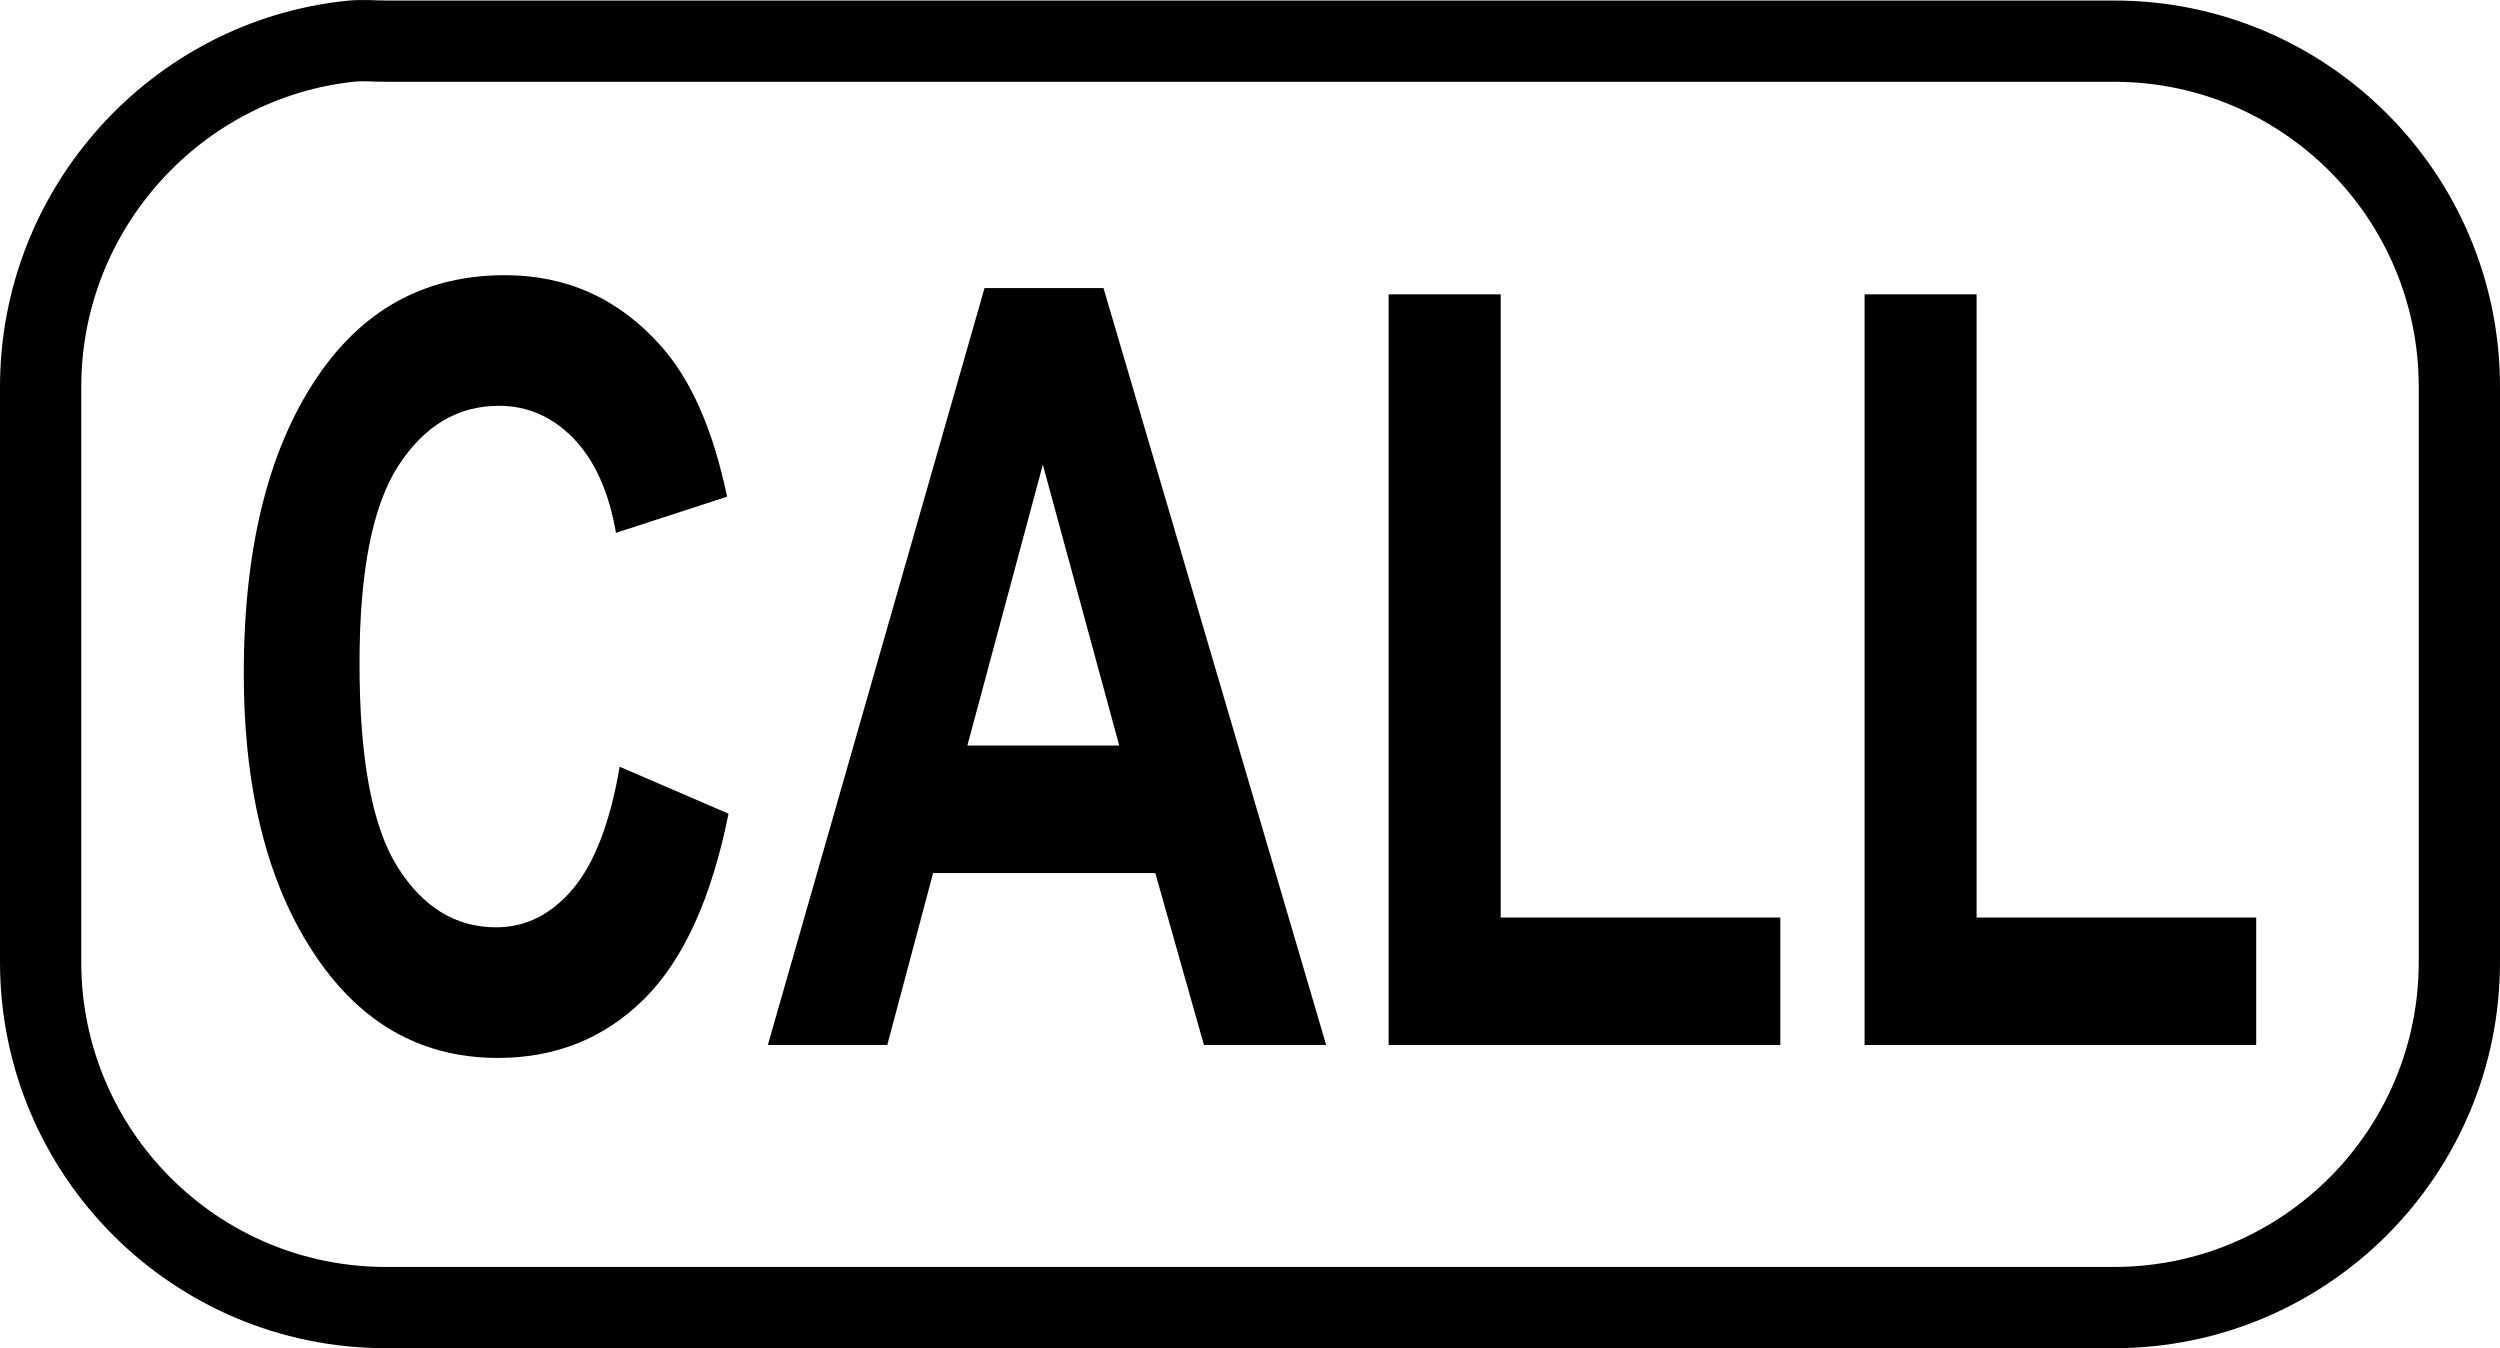 <?xml version="1.0" encoding="UTF-8" standalone="no"?>
<!-- Created with Inkscape (http://www.inkscape.org/) -->
<svg
   xmlns:dc="http://purl.org/dc/elements/1.1/"
   xmlns:cc="http://web.resource.org/cc/"
   xmlns:rdf="http://www.w3.org/1999/02/22-rdf-syntax-ns#"
   xmlns:svg="http://www.w3.org/2000/svg"
   xmlns="http://www.w3.org/2000/svg"
   xmlns:sodipodi="http://sodipodi.sourceforge.net/DTD/sodipodi-0.dtd"
   xmlns:inkscape="http://www.inkscape.org/namespaces/inkscape"
   version="1.0"
   width="38.455"
   height="20.738"
   id="svg2"
   sodipodi:version="0.32"
   inkscape:version="0.45pre1"
   sodipodi:docname="key-call.svg"
   inkscape:output_extension="org.inkscape.output.svg.inkscape"
   sodipodi:docbase="E:\lenny\workspace\radiodoc\uv-5r\assets\images"
   sodipodi:modified="true">
  <sodipodi:namedview
     inkscape:window-height="583"
     inkscape:window-width="734"
     inkscape:pageshadow="2"
     inkscape:pageopacity="0.0"
     guidetolerance="10.0"
     gridtolerance="10.0"
     objecttolerance="10.0"
     borderopacity="1.0"
     bordercolor="#666666"
     pagecolor="#ffffff"
     id="base"
     inkscape:zoom="16.929"
     inkscape:cx="19.227362"
     inkscape:cy="10.369095"
     inkscape:window-x="115"
     inkscape:window-y="115"
     inkscape:current-layer="svg2" />
  <defs
     id="defs4" />
  <path
     d="M 5.404,0.633 C 2.726,0.906 0.625,3.197 0.625,5.949 L 0.625,14.798 C 0.625,17.733 3.003,20.113 5.935,20.113 L 32.519,20.113 C 35.452,20.113 37.83,17.733 37.83,14.798 L 37.83,5.949 C 37.83,3.013 35.452,0.633 32.519,0.633 L 5.935,0.633 C 5.752,0.633 5.583,0.615 5.404,0.633 z "
     style="fill:none;fill-opacity:1;fill-rule:nonzero;stroke:#000000;stroke-width:1.25;stroke-miterlimit:4;stroke-dasharray:none;stroke-dashoffset:0;stroke-opacity:1"
     id="path3438" />
  <path
     style="font-size:11px;font-style:normal;font-weight:bold;text-align:center;text-anchor:middle;fill:#000000;fill-opacity:1;stroke:none;stroke-width:1px;stroke-linecap:butt;stroke-linejoin:miter;stroke-opacity:1;font-family:Arial Narrow"
     d="M 9.532,11.794 L 11.206,12.516 C 10.945,13.819 10.51,14.771 9.903,15.372 C 9.295,15.972 8.547,16.273 7.659,16.273 C 6.544,16.273 5.639,15.794 4.946,14.835 C 4.149,13.729 3.75,12.236 3.75,10.356 C 3.75,8.371 4.151,6.817 4.953,5.694 C 5.651,4.72 6.589,4.233 7.766,4.233 C 8.725,4.233 9.528,4.598 10.173,5.329 C 10.634,5.848 10.971,6.618 11.184,7.64 L 9.475,8.196 C 9.366,7.566 9.149,7.083 8.824,6.746 C 8.499,6.41 8.115,6.242 7.674,6.242 C 7.042,6.242 6.527,6.549 6.128,7.163 C 5.73,7.778 5.53,8.792 5.53,10.205 C 5.53,11.672 5.725,12.715 6.114,13.334 C 6.503,13.954 7.009,14.264 7.631,14.264 C 8.087,14.264 8.481,14.066 8.813,13.672 C 9.145,13.277 9.385,12.651 9.532,11.794 L 9.532,11.794 z M 20.399,16.074 L 18.519,16.074 L 17.771,13.43 L 14.353,13.43 L 13.648,16.074 L 11.811,16.074 L 15.144,4.431 L 16.974,4.431 L 20.399,16.074 z M 17.216,11.468 L 16.041,7.148 L 14.88,11.468 L 17.216,11.468 z M 21.36,16.074 L 21.36,4.527 L 23.084,4.527 L 23.084,14.113 L 27.385,14.113 L 27.385,16.074 L 21.36,16.074 z M 28.681,16.074 L 28.681,4.527 L 30.404,4.527 L 30.404,14.113 L 34.705,14.113 L 34.705,16.074 L 28.681,16.074 z "
     id="text3562" />
</svg>
